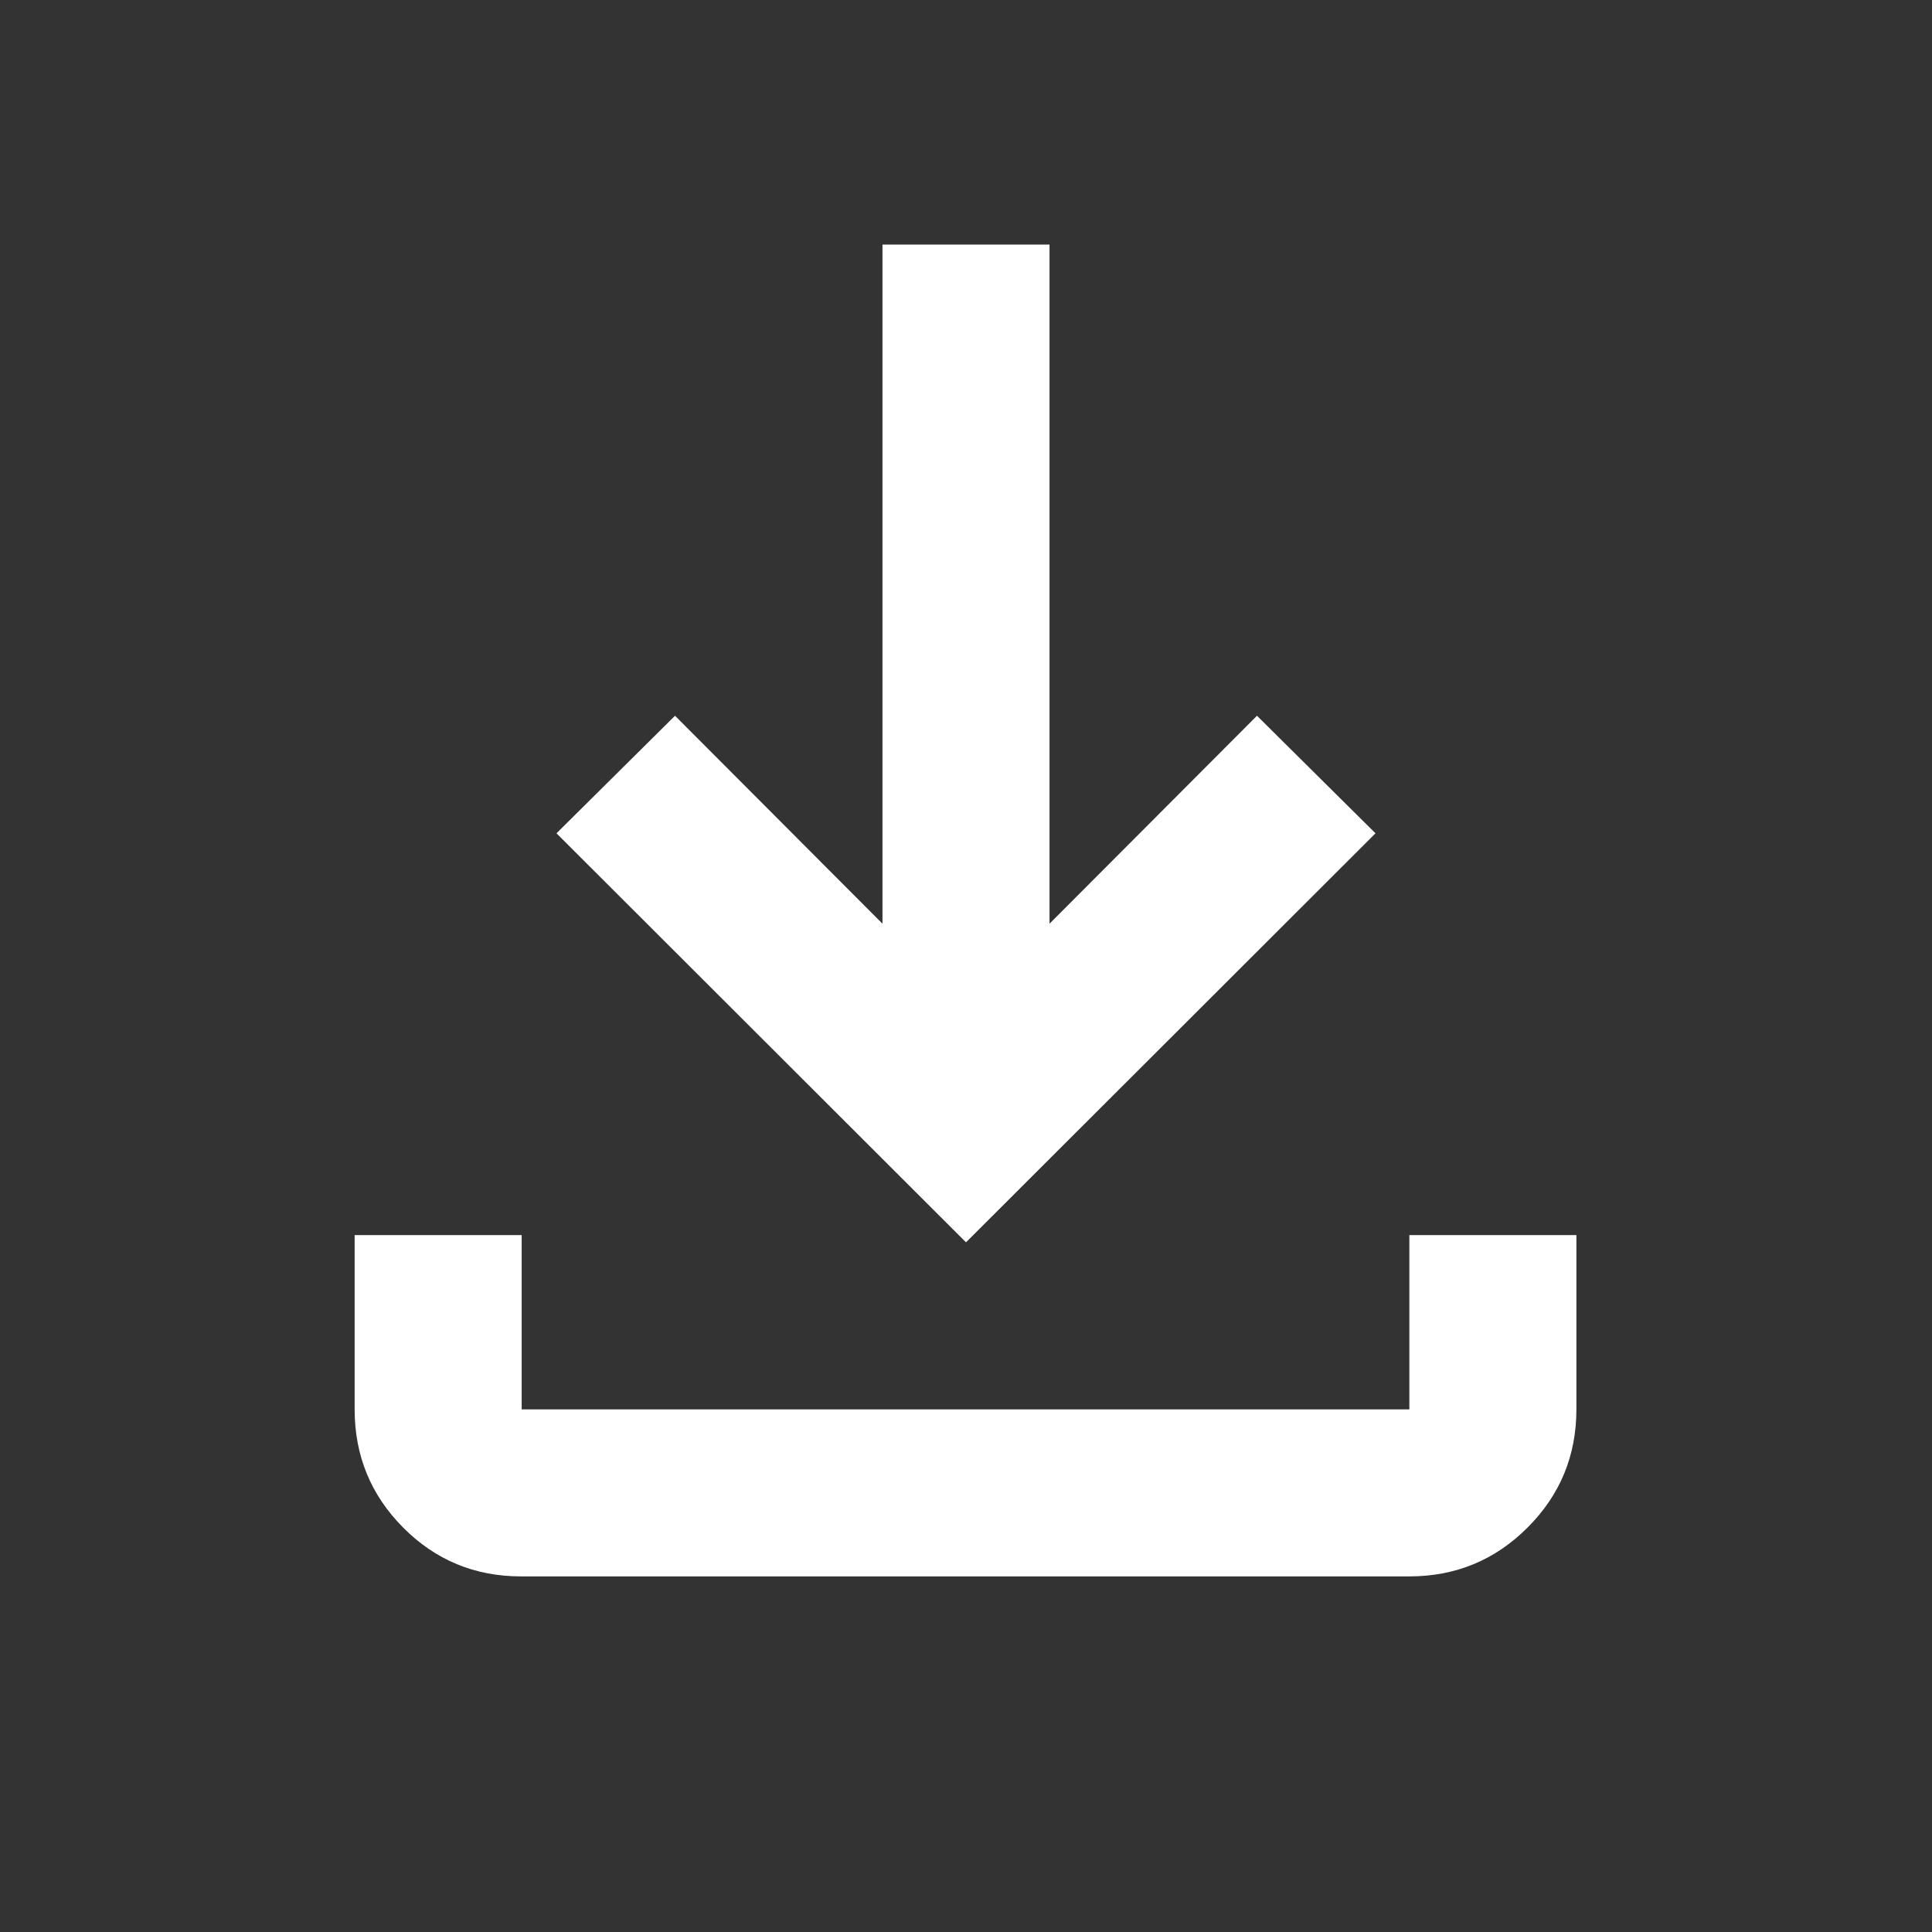 <svg xmlns="http://www.w3.org/2000/svg" height="20" viewBox="0 -960 960 960" width="20"><rect x="0" y="-960" width="960" height="960" fill="#333333" stroke="none"/><path fill="white" d="M258.934-176.695q-34.499 0-58.608-24.259-24.109-24.259-24.109-58.742v-86.587h83v86.587h441.087v-86.587h83.001v86.587q0 34.483-24.271 58.742t-58.77 24.259h-441.33ZM480-342.696 276.521-545.935l58.892-58.413L438.5-501.022v-337.457h83v337.457l103.087-103.326 58.892 58.413L480-342.696Z"/></svg>